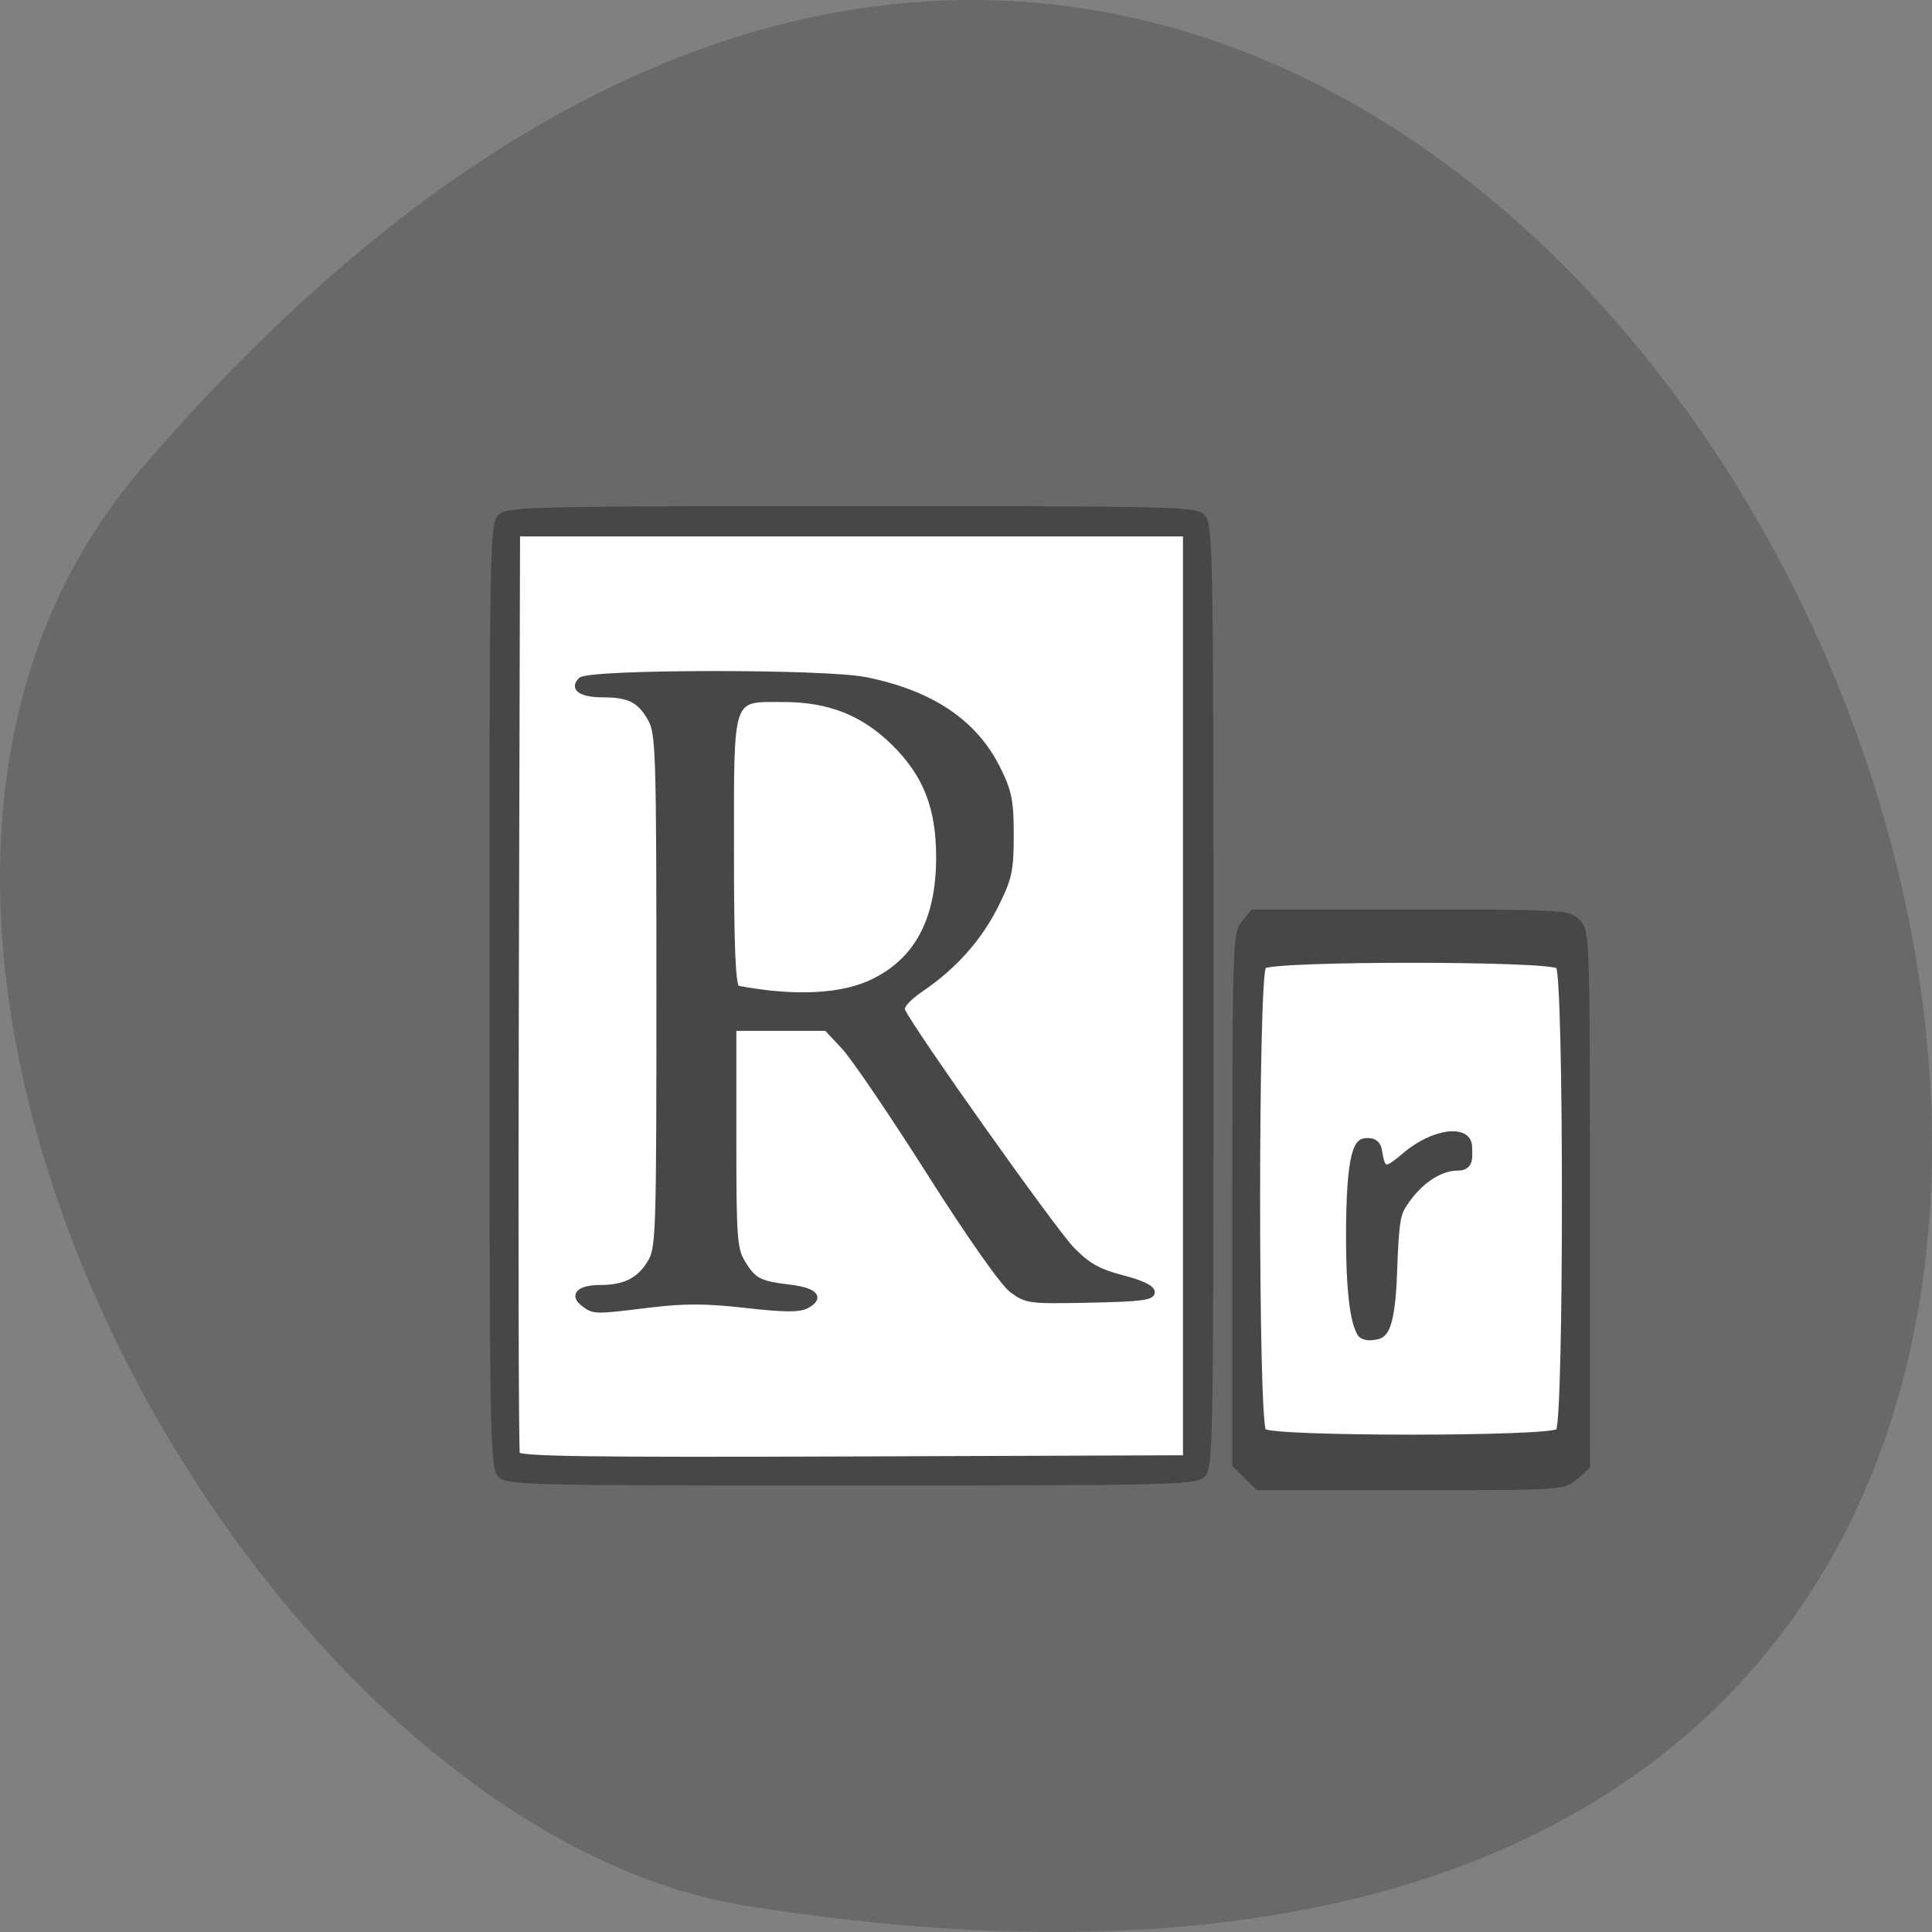 <svg xmlns="http://www.w3.org/2000/svg" viewBox="0 0 256 256"><rect x="0" y="0" width="256" height="256" fill="#808080" stroke="none"/><g fill="#696969" color="#000"><path d="M 237.33,858.53 C 43.92,633.19 -142.06,1096.51 157.07,1048.9 222.66,1038.462 289.45,919.25 237.33,858.53 z" transform="matrix(-1 0 0 1 256 -796.36)"/></g><g fill="#fff" stroke="#fff"><rect width="90.64" height="121.22" x="67.71" y="70.896" rx="0.167" ry="0.174" stroke-width="2.215"/><rect ry="0.174" rx="0.167" y="123.32" x="166.54" height="69.884" width="40.945" stroke-width="1.13"/></g><g fill="#454748" stroke="#454748"><path d="m -8.698 398.6 l -2.455 -2.455 v -56.935 c 0 -54.57 0.079 -57.03 1.912 -59.3 l 1.912 -2.361 h 33.561 c 32.482 0 33.626 0.066 35.607 2.047 2.01 2.01 2.047 2.963 2.074 59.5 l 0.027 57.45 l -2.602 2.25 c -2.583 2.234 -2.836 2.25 -35.09 2.25 h -32.49 l -2.455 -2.455 z m 66.35 -9.745 c 1.729 -1.729 1.729 -97.87 0 -99.6 -1.715 -1.715 -60.885 -1.715 -62.6 0 -1.729 1.729 -1.729 97.87 0 99.6 1.715 1.715 60.885 1.715 62.6 0 z m -42.33 -21.01 c -0.285 -0.742 -2.435 -3.342 -2.285 -22.554 0.149 -19.17 2.391 -18.738 4.298 -18.738 1.212 0 2.112 0.779 2.309 2 0.746 4.631 1.14 4.711 5.367 1.094 6.159 -5.272 13.838 -6.174 13.838 -1.625 0 1.68 0.575 4.5 -2.526 4.503 -4.408 0.004 -8.595 3.611 -11.13 7.471 -1.458 2.22 -1.9 3.071 -2.304 14.829 -0.487 14.163 -2.6 13.736 -4.794 14.05 -1.24 0.176 -2.487 -0.287 -2.772 -1.028 z m -182.82 30.379 c -1.517 -1.676 -1.655 -10.252 -1.655 -102.85 0 -96.59 0.08 -101.09 1.829 -102.67 1.667 -1.508 8.306 -1.655 74.845 -1.655 69.47 0 73.1 0.089 74.67 1.829 1.517 1.676 1.655 10.252 1.655 102.85 0 96.59 -0.08 101.09 -1.829 102.67 -1.667 1.508 -8.306 1.655 -74.845 1.655 -69.47 0 -73.1 -0.089 -74.67 -1.829 z m 145.85 -102.67 v -99 h -71 h -71 l -0.258 98 c -0.142 53.9 -0.042 98.57 0.221 99.26 0.38 0.996 15.16 1.203 71.26 1 l 70.779 -0.257 z m -127.96 66.15 c -2.659 -1.944 -1.035 -3.652 3.474 -3.652 5.23 0 8.273 -1.536 10.573 -5.335 1.825 -3.02 1.915 -5.744 1.915 -58.16 0 -50.618 -0.14 -55.26 -1.76 -58.22 -2.242 -4.102 -4.498 -5.28 -10.115 -5.28 -4.67 0 -6.656 -1.368 -4.751 -3.274 1.779 -1.779 51.925 -1.84 60.62 -0.073 14.07 2.859 23.29 9.127 28.23 19.19 2.38 4.847 2.78 6.886 2.778 14.185 -0.001 7.566 -0.361 9.252 -3.195 15 -3.524 7.147 -8.836 13.182 -15.847 18.01 -2.845 1.958 -4.394 3.69 -4.066 4.546 1.298 3.383 32.24 47.37 36.08 51.28 3.398 3.467 5.574 4.698 10.65 6.03 4.2 1.098 6.379 2.172 6.379 3.142 0 1.212 -2.381 1.524 -13.366 1.754 -12.909 0.27 -13.478 0.195 -16.628 -2.208 -1.937 -1.478 -9.08 -11.741 -17.6 -25.28 -7.886 -12.536 -16.01 -24.592 -18.05 -26.792 l -3.71 -4 c -6.549 0 -13.1 0 -19.648 0 v 23.5 c 0 21.518 0.164 23.771 1.947 26.719 2.304 3.809 3.465 4.413 9.974 5.192 5.411 0.648 6.872 2.327 3.566 4.096 -1.609 0.861 -4.813 0.837 -13.01 -0.099 -8.443 -0.964 -12.996 -0.981 -20.367 -0.075 -11.829 1.454 -11.835 1.454 -14.07 -0.182 z m 61.03 -69.03 c 9.689 -4.512 14.429 -13.303 14.429 -26.76 0 -10.678 -2.714 -17.703 -9.435 -24.425 -6.521 -6.521 -13.811 -9.435 -23.603 -9.435 -11.435 0 -10.962 -1.393 -10.962 32.3 0 20.678 0.323 28.623 1.2 29.5 9.1 1.756 20.348 2.497 28.371 -1.181 z" transform="matrix(0.623 0 0 0.618 170.55 -50.699)"/></g></svg>